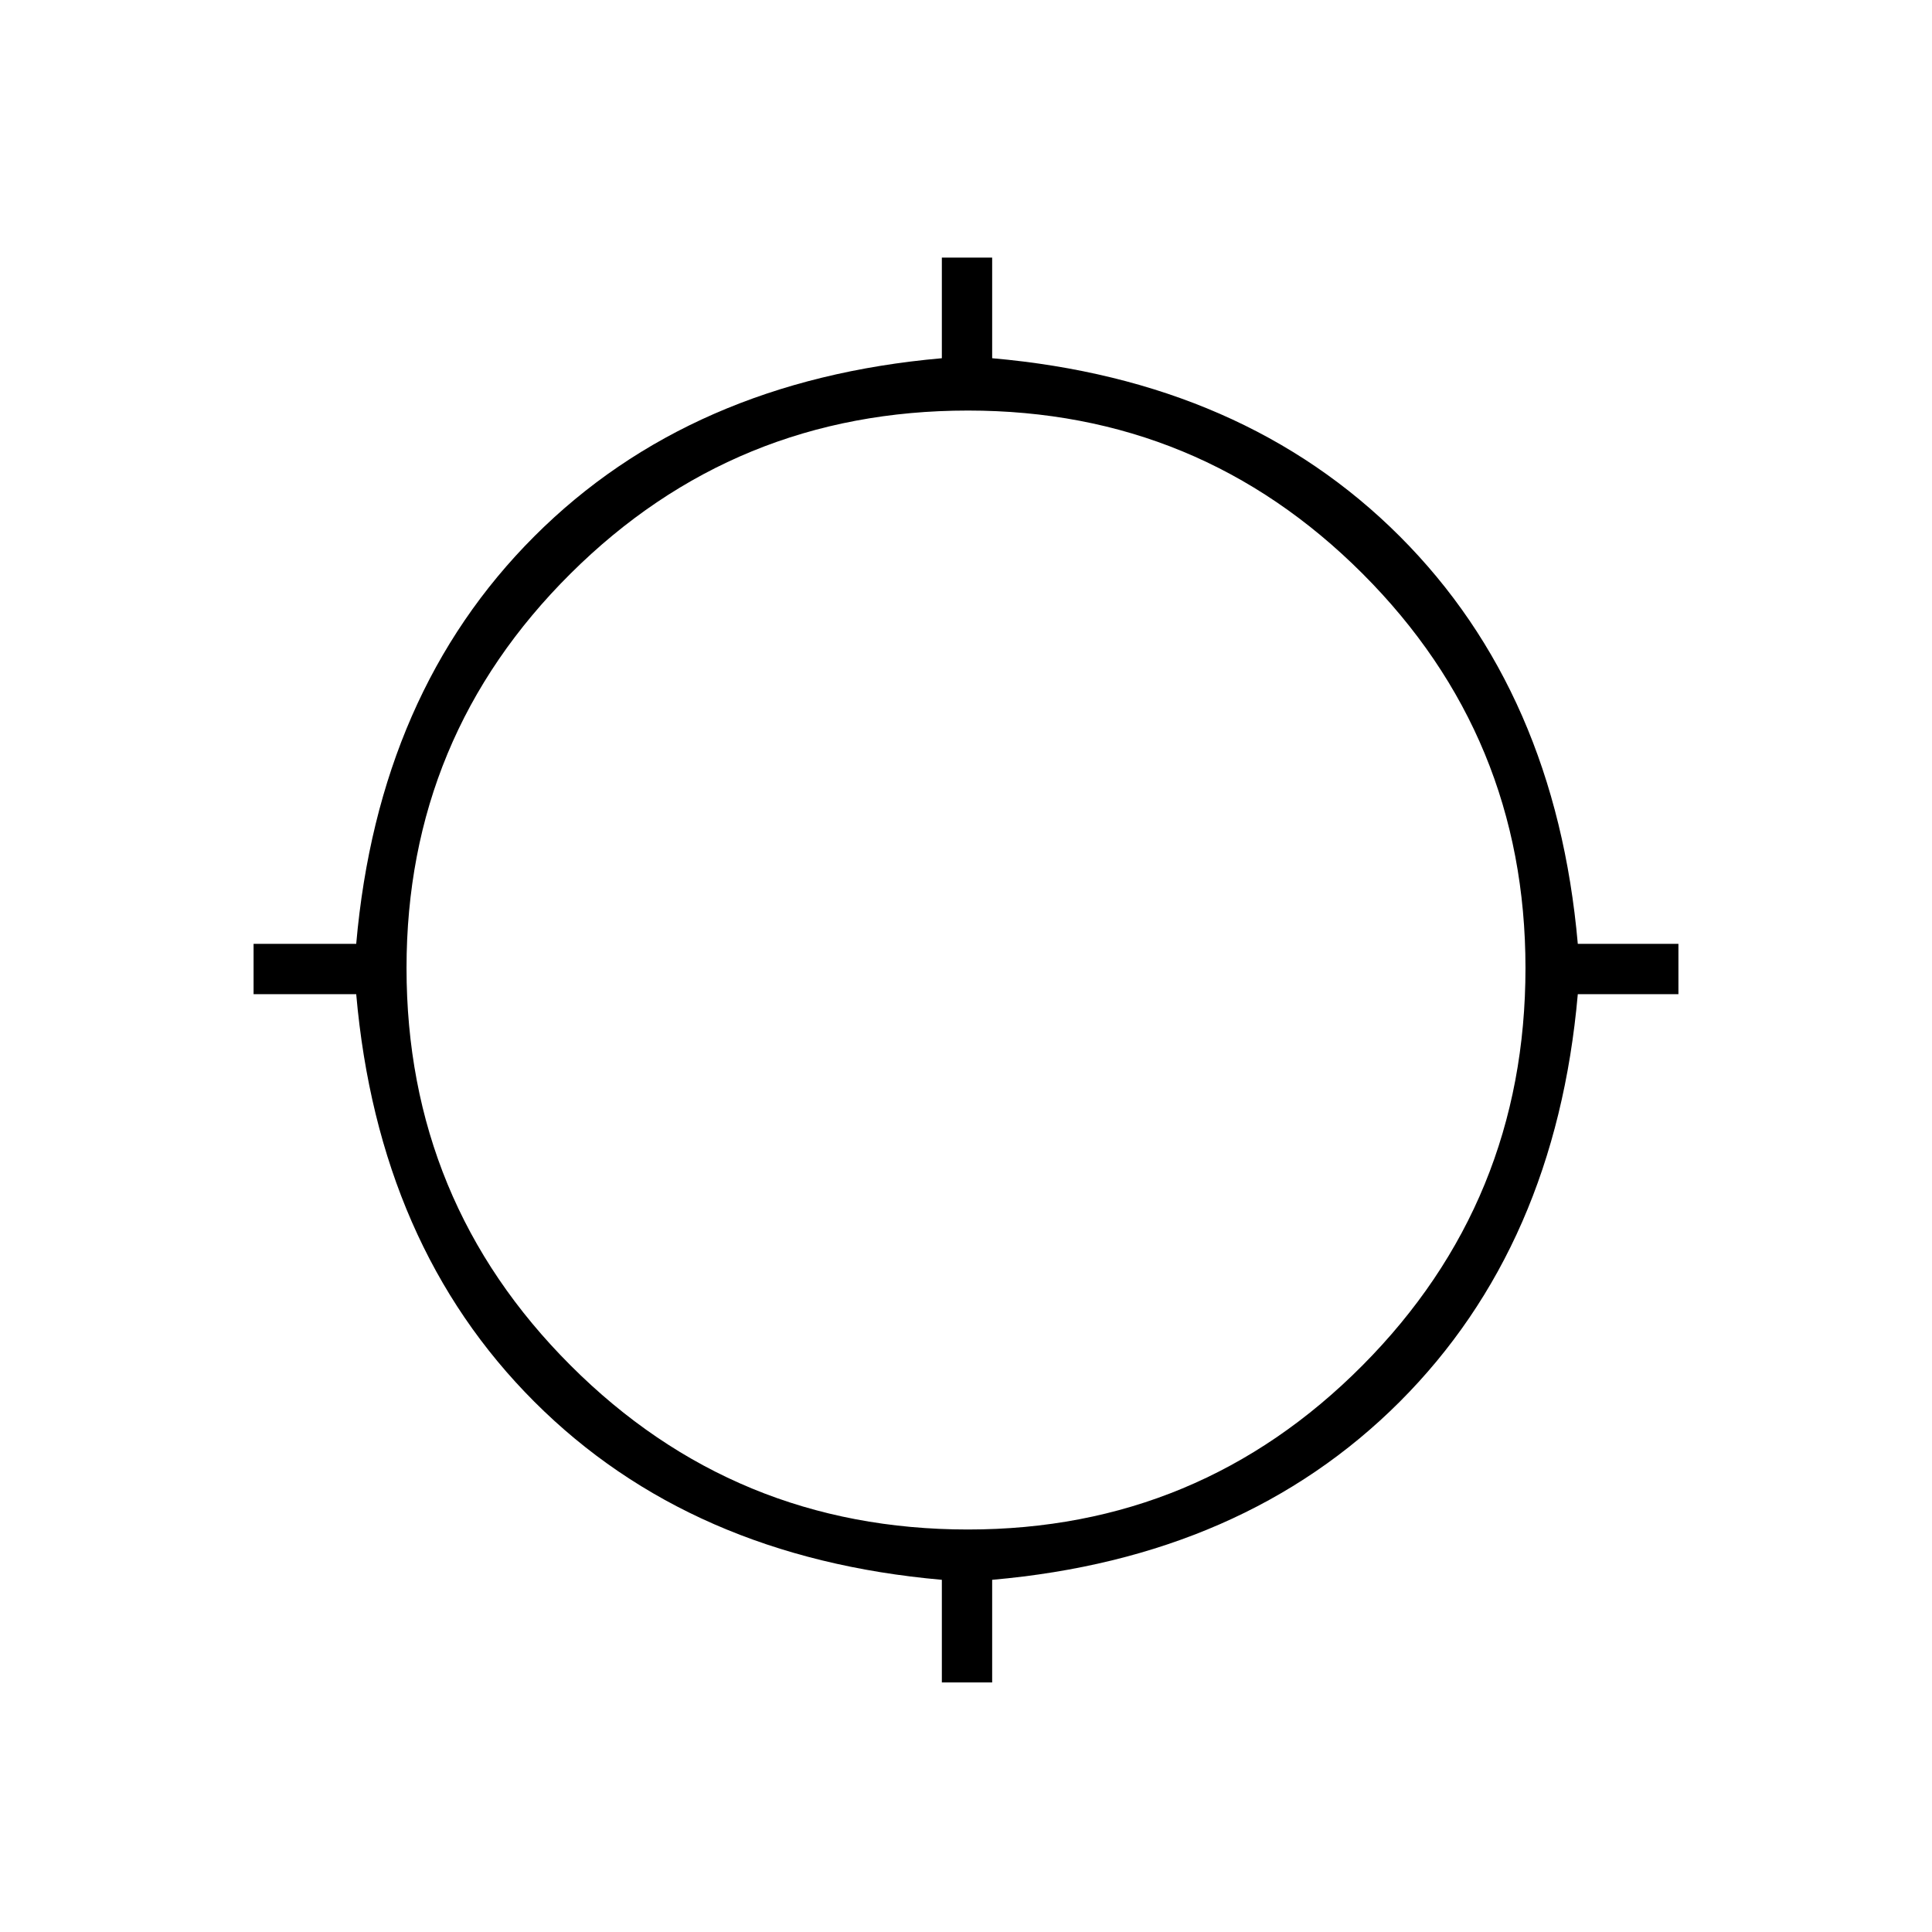<svg xmlns="http://www.w3.org/2000/svg" height="24" width="24"><path d="M11.7 20.9v-1.275q-3.125-.275-5.062-2.212Q4.7 15.475 4.425 12.35H3.15v-.625h1.275Q4.7 8.6 6.638 6.662 8.575 4.725 11.7 4.45V3.2h.625v1.25q3.125.275 5.063 2.212Q19.325 8.6 19.6 11.725h1.25v.625H19.6q-.275 3.125-2.212 5.063-1.938 1.937-5.063 2.212V20.9Zm.325-1.9q2.875 0 4.9-2.038 2.025-2.037 2.025-4.937 0-2.875-2.025-4.9Q14.9 5.1 12.025 5.1q-2.9 0-4.937 2.025-2.038 2.025-2.038 4.9 0 2.9 2.038 4.937Q9.125 19 12.025 19Z"/></svg>